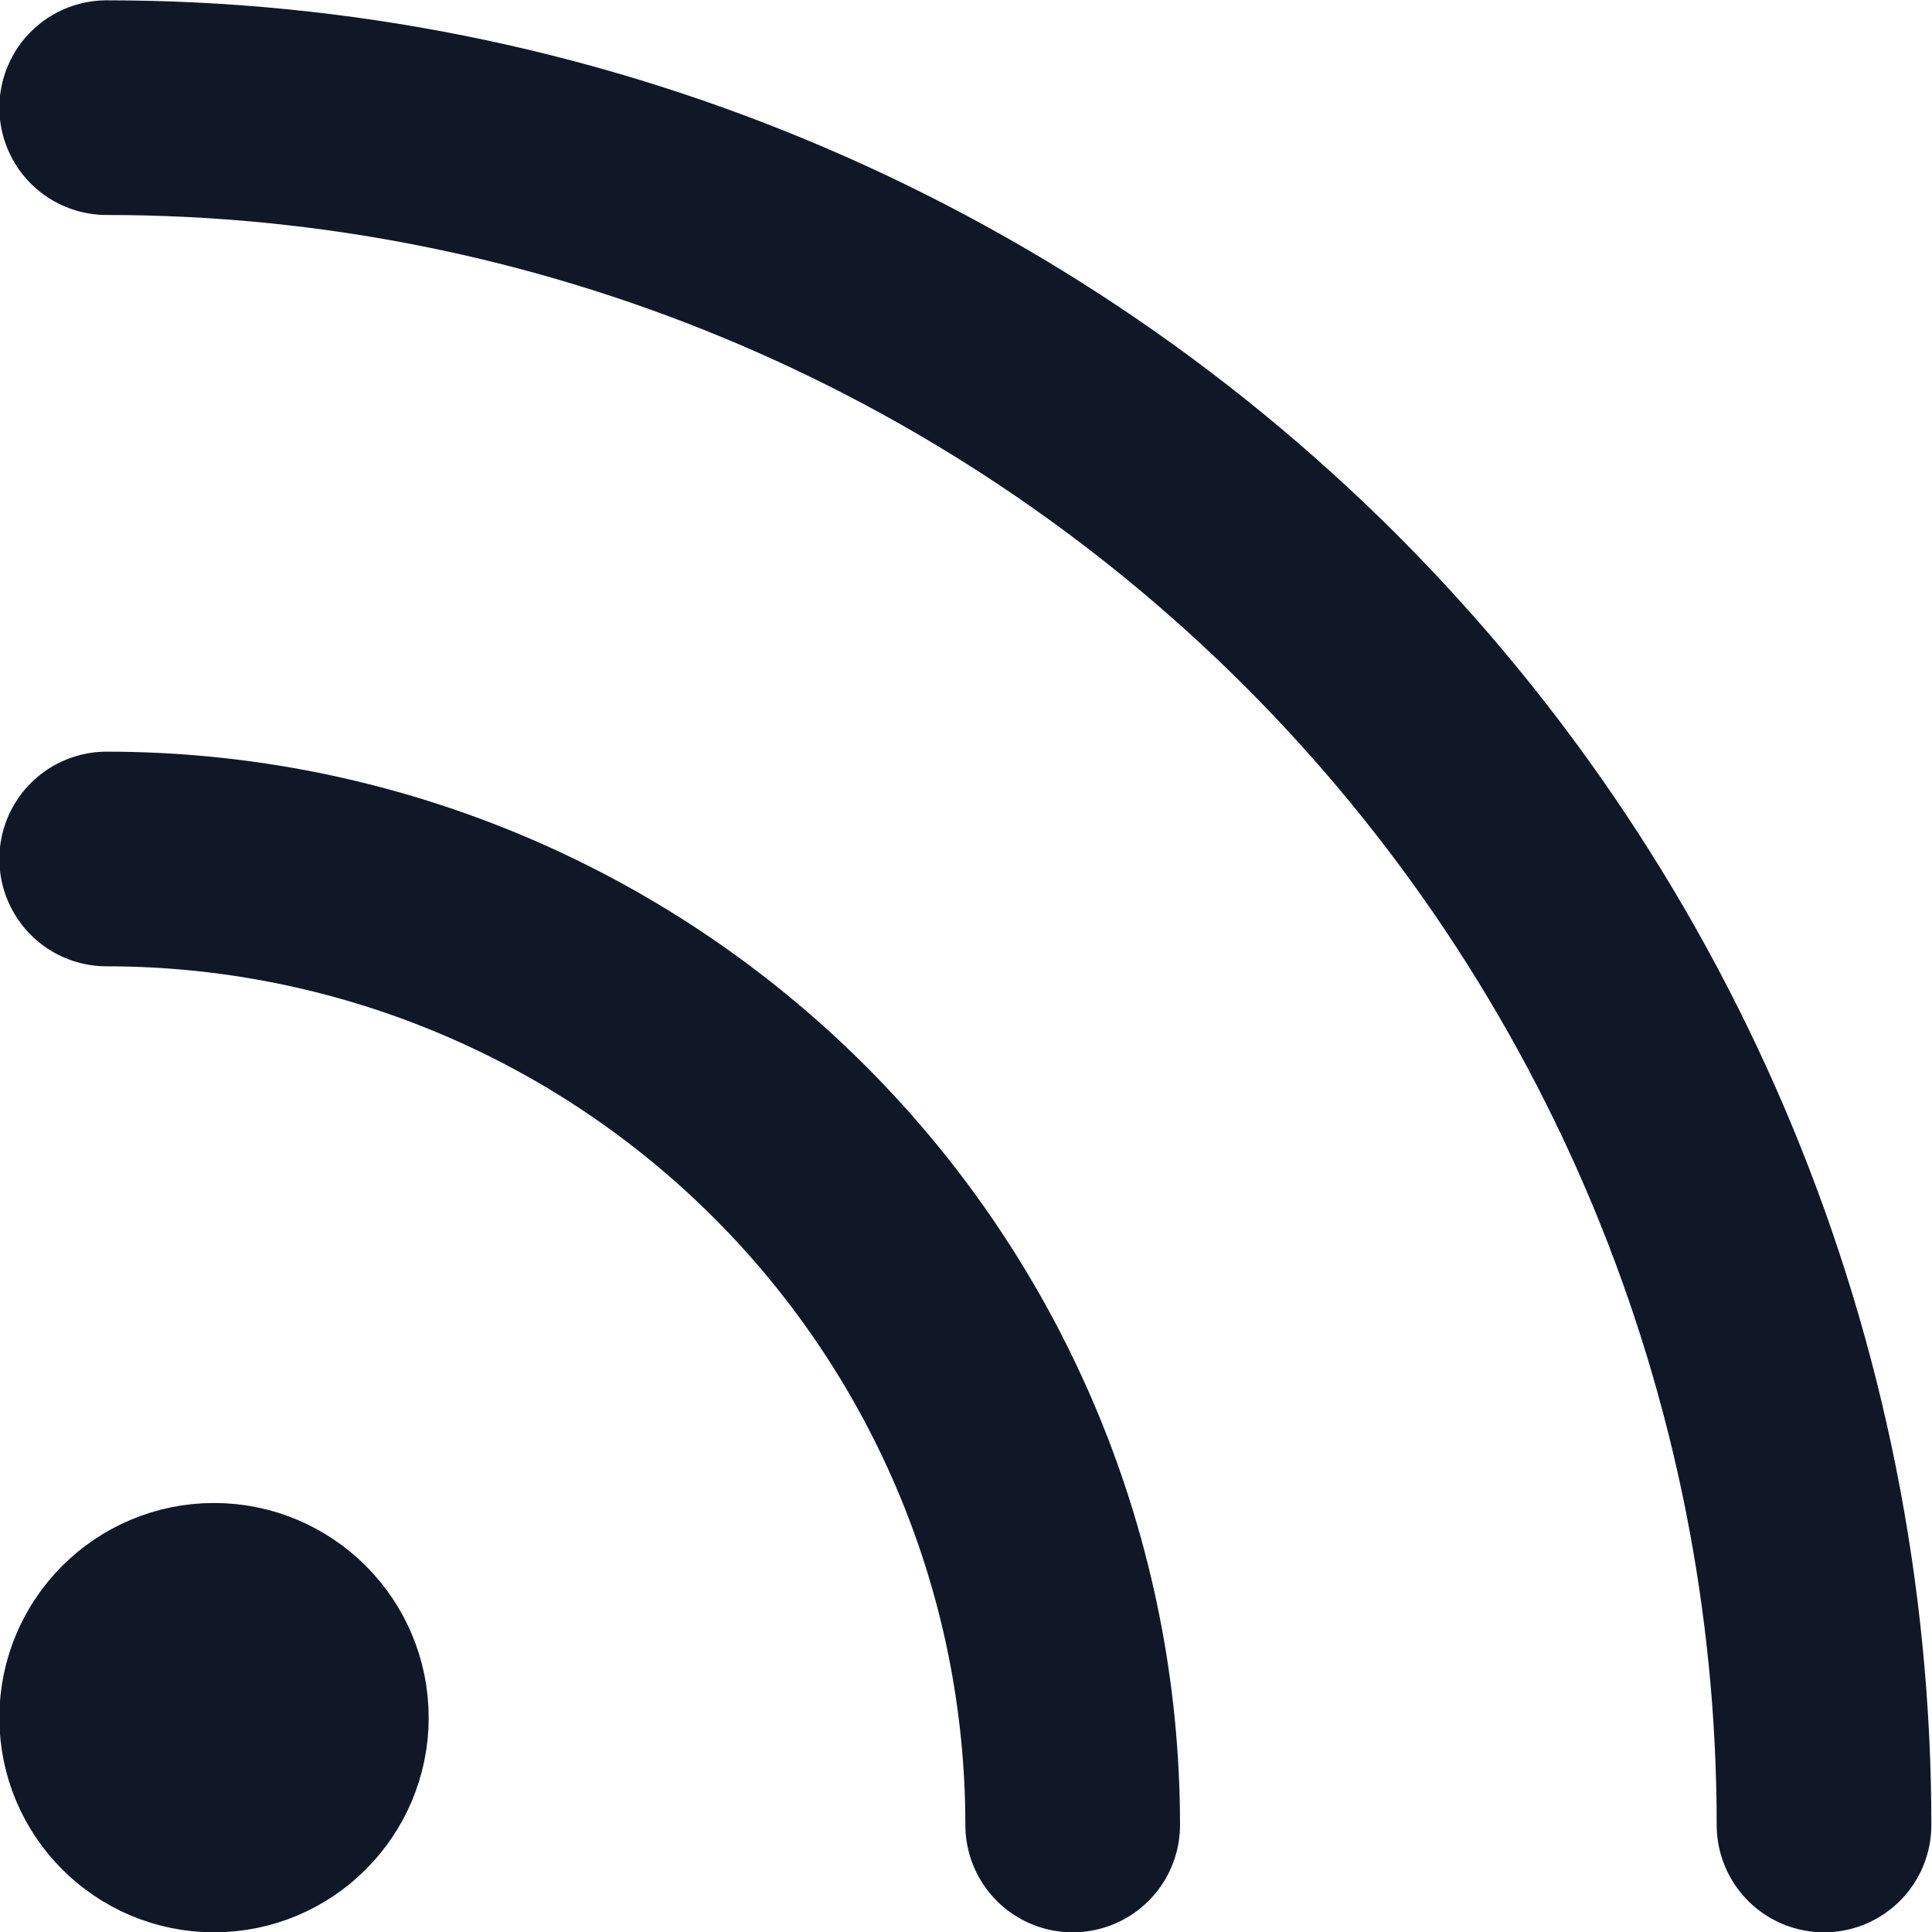 <svg width="18" height="18" viewBox="0 0 18 18" fill="none" xmlns="http://www.w3.org/2000/svg">
<path d="M0.994 8.003C3.381 8.003 5.67 8.951 7.358 10.639C9.046 12.327 9.994 14.616 9.994 17.003M0.994 1.003C5.238 1.003 9.307 2.689 12.308 5.689C15.308 8.69 16.994 12.76 16.994 17.003M2.994 16.003C2.994 16.555 2.546 17.003 1.994 17.003C1.442 17.003 0.994 16.555 0.994 16.003C0.994 15.451 1.442 15.003 1.994 15.003C2.546 15.003 2.994 15.451 2.994 16.003Z" stroke="#101828" stroke-width="2" stroke-linecap="round" stroke-linejoin="round"/>
</svg>
